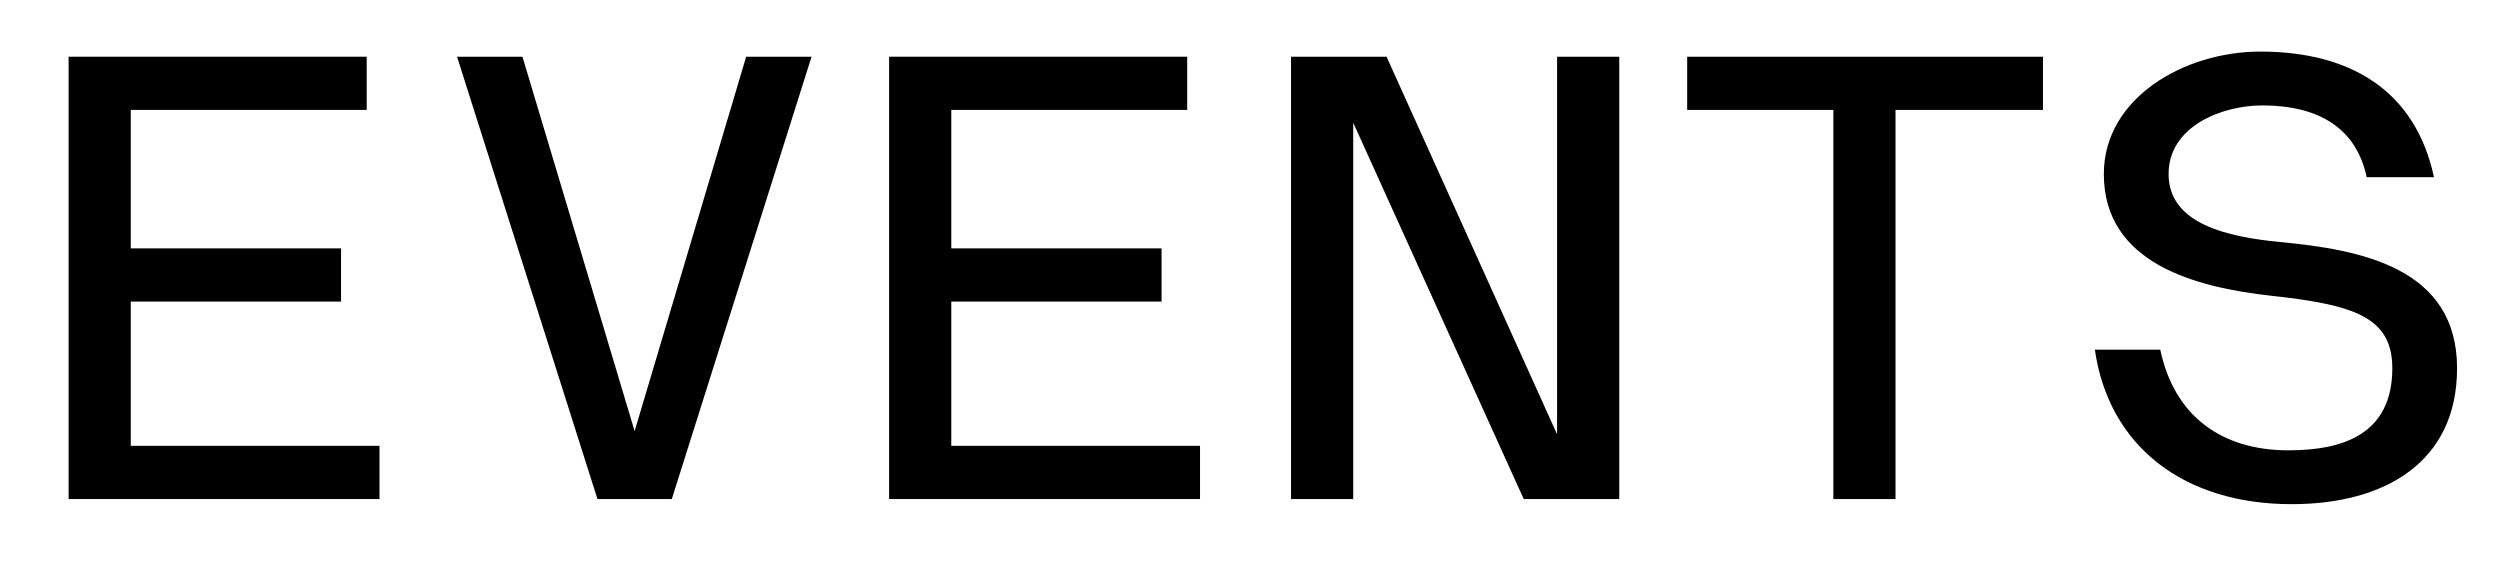 <?xml version="1.0" encoding="utf-8"?>
<!-- Generator: Adobe Illustrator 15.0.0, SVG Export Plug-In . SVG Version: 6.00 Build 0)  -->
<!DOCTYPE svg PUBLIC "-//W3C//DTD SVG 1.1//EN" "http://www.w3.org/Graphics/SVG/1.1/DTD/svg11.dtd">
<svg version="1.1" id="Layer_1" xmlns="http://www.w3.org/2000/svg" xmlns:xlink="http://www.w3.org/1999/xlink" x="0px" y="0px"
	 width="390px" height="87.5px" viewBox="0 0 390 87.5" enable-background="new 0 0 390 87.5" xml:space="preserve">
<g>
	<path d="M57.203,17.146H20.401v21.601h32.802v8.301H20.401V69.55h38.803v8.3H10.701V8.846h46.502V17.146z"/>
	<path d="M126.604,8.846L104.802,77.85H93.202L71.3,8.846h10.201L99.002,67.25l17.401-58.404H126.604z"/>
	<path d="M185.203,17.146h-36.802v21.601h32.802v8.301h-32.802V69.55h38.803v8.3h-48.503V8.846h46.502V17.146z"/>
	<path d="M252.604,8.846V77.85h-14.901l-26.602-58.703V77.85h-9.7V8.846h14.901l26.602,58.904V8.846H252.604z"/>
	<path d="M318.704,17.146h-23.002V77.85h-9.7V17.146H263.2V8.846h55.504V17.146z"/>
	<path d="M379.703,27.647h-10.5c-1.601-7.601-7.4-11.201-16.302-11.201c-6.2,0-14.601,3.2-14.601,10.701
		c0,7.8,9.201,9.801,17.301,10.601c12.901,1.2,27.702,4.1,27.702,19.702c0,14.601-11.201,21.201-25.802,21.201
		c-16.701,0-28.502-8.9-30.702-24.102h10.201c2.2,10.4,9.601,15.701,20.001,15.701c8.501,0,16.201-2.5,16.201-12.801
		c0-8.001-6-9.9-18.801-11.301c-11.801-1.301-26.202-5-26.202-19.001c0-11.901,12.601-19.101,24.401-19.101
		C366.703,8.046,376.804,14.146,379.703,27.647z"/>
</g>
</svg>
